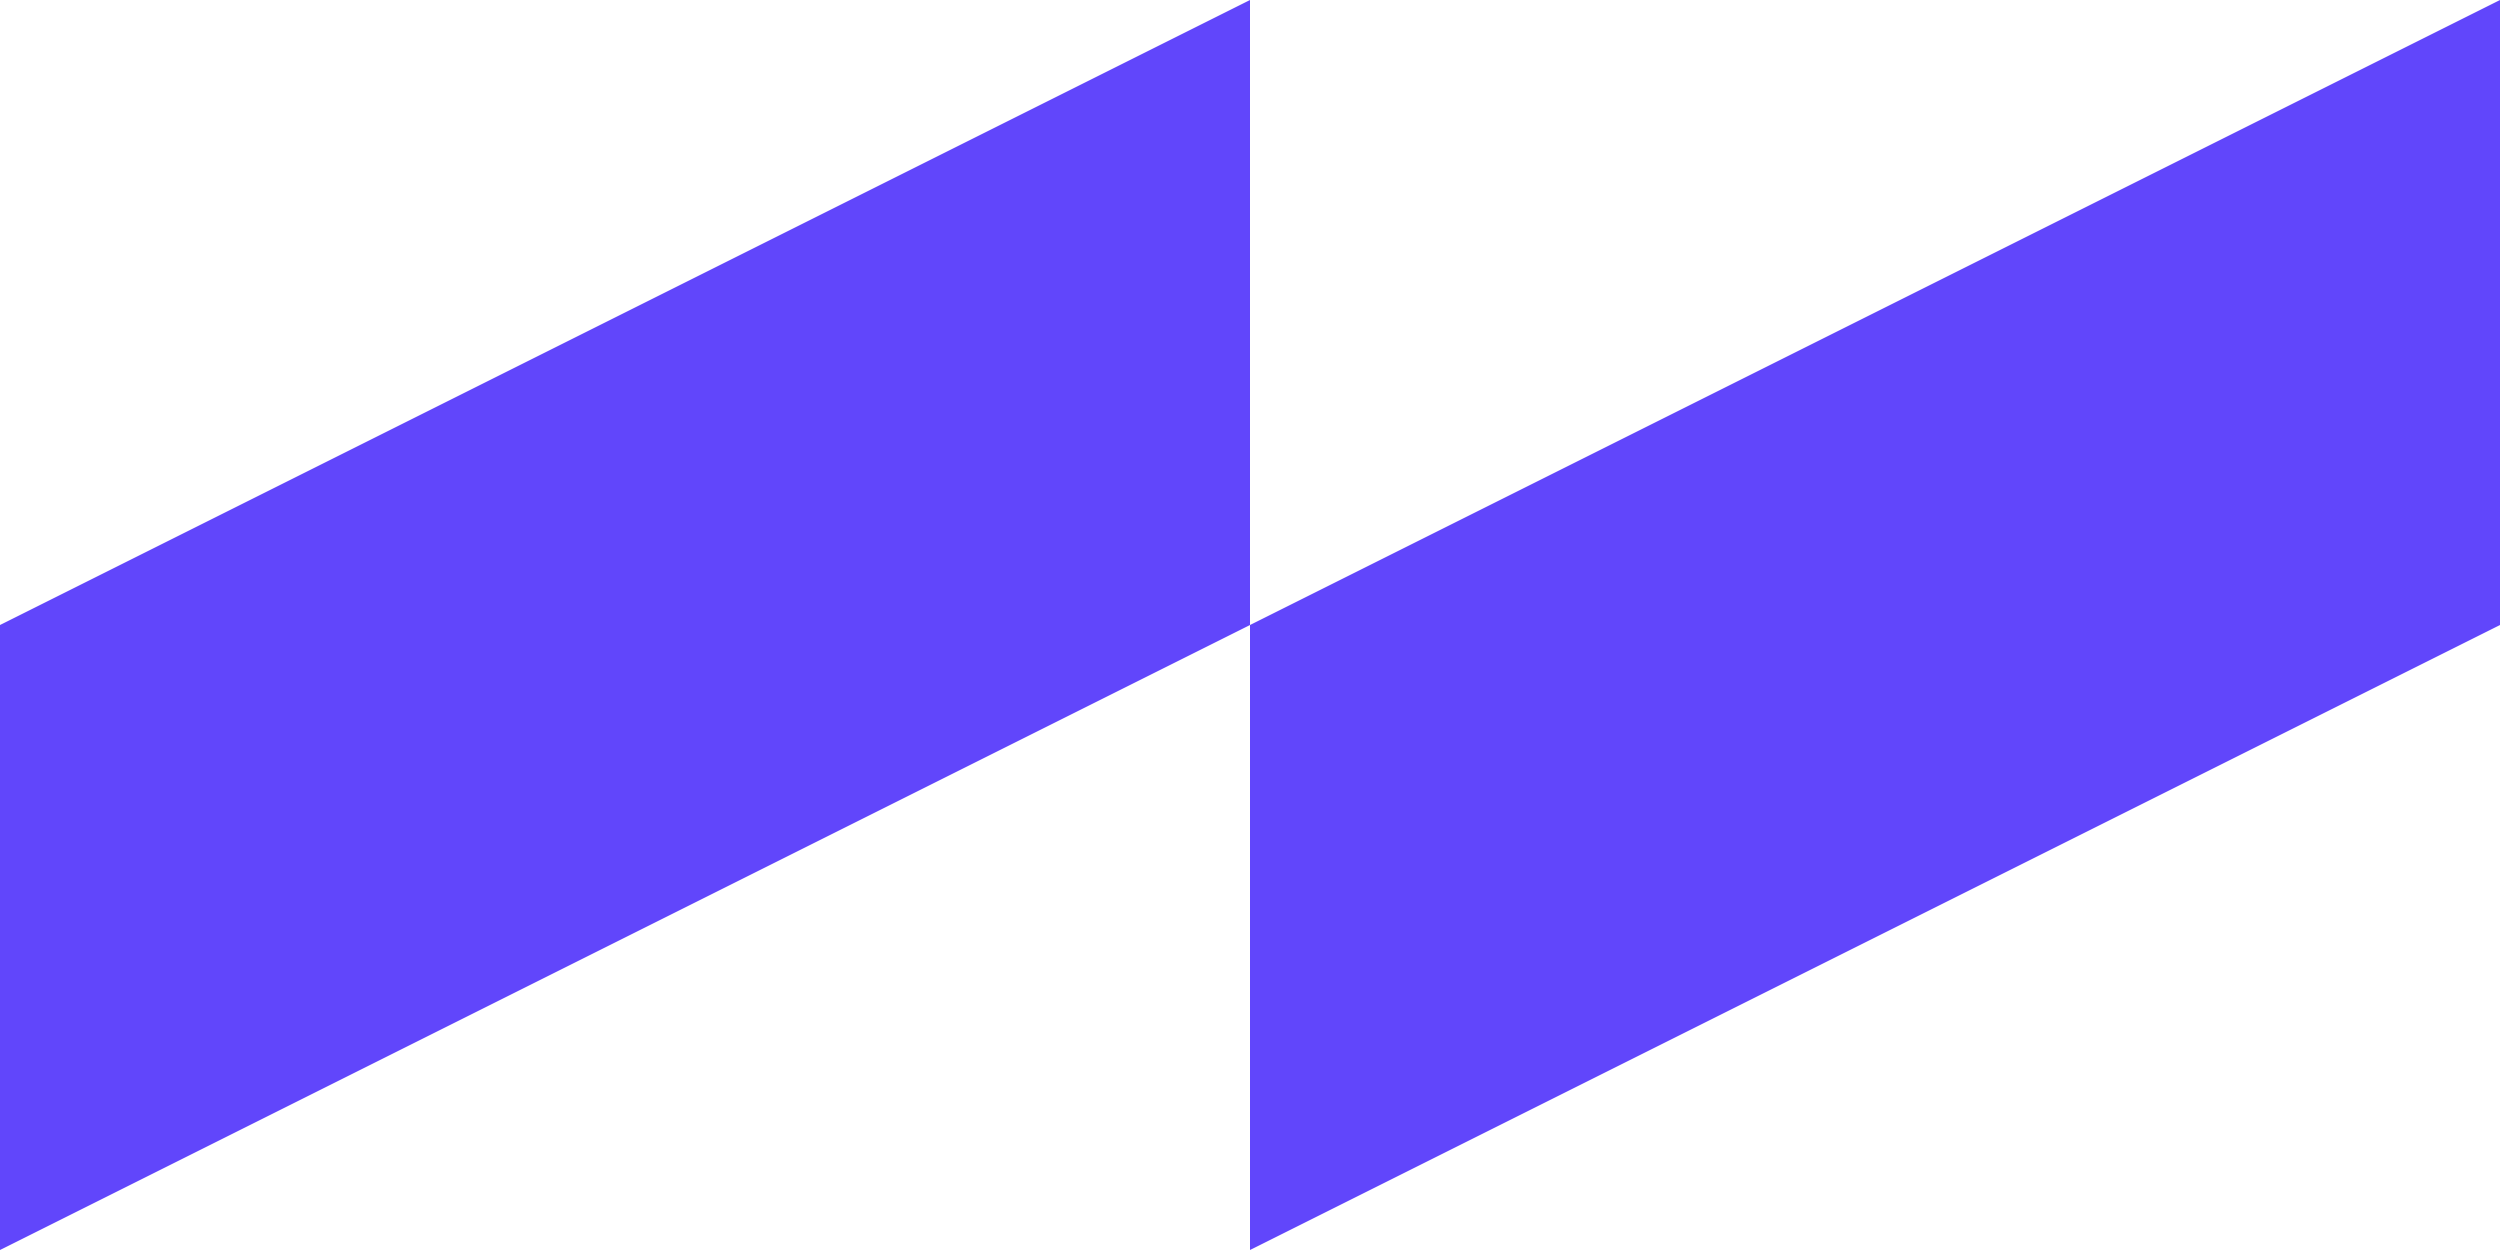 <?xml version="1.0" encoding="UTF-8"?>
<svg version="1.1" width="60px" height="30px" viewBox="0 0 60.0 30.0" xmlns="http://www.w3.org/2000/svg" xmlns:xlink="http://www.w3.org/1999/xlink"><defs><clipPath id="i0"><path d="M60,0 L60,15 L30,30 L30,15 L60,0 Z M30,0 L30,15 L0,30 L0,15 L30,0 Z"></path></clipPath></defs><g clip-path="url(#i0)"><polygon points="0,0 60,0 60,30 0,30 0,0" stroke="none" fill="#6146FB">
</polygon>
</g>
</svg>
